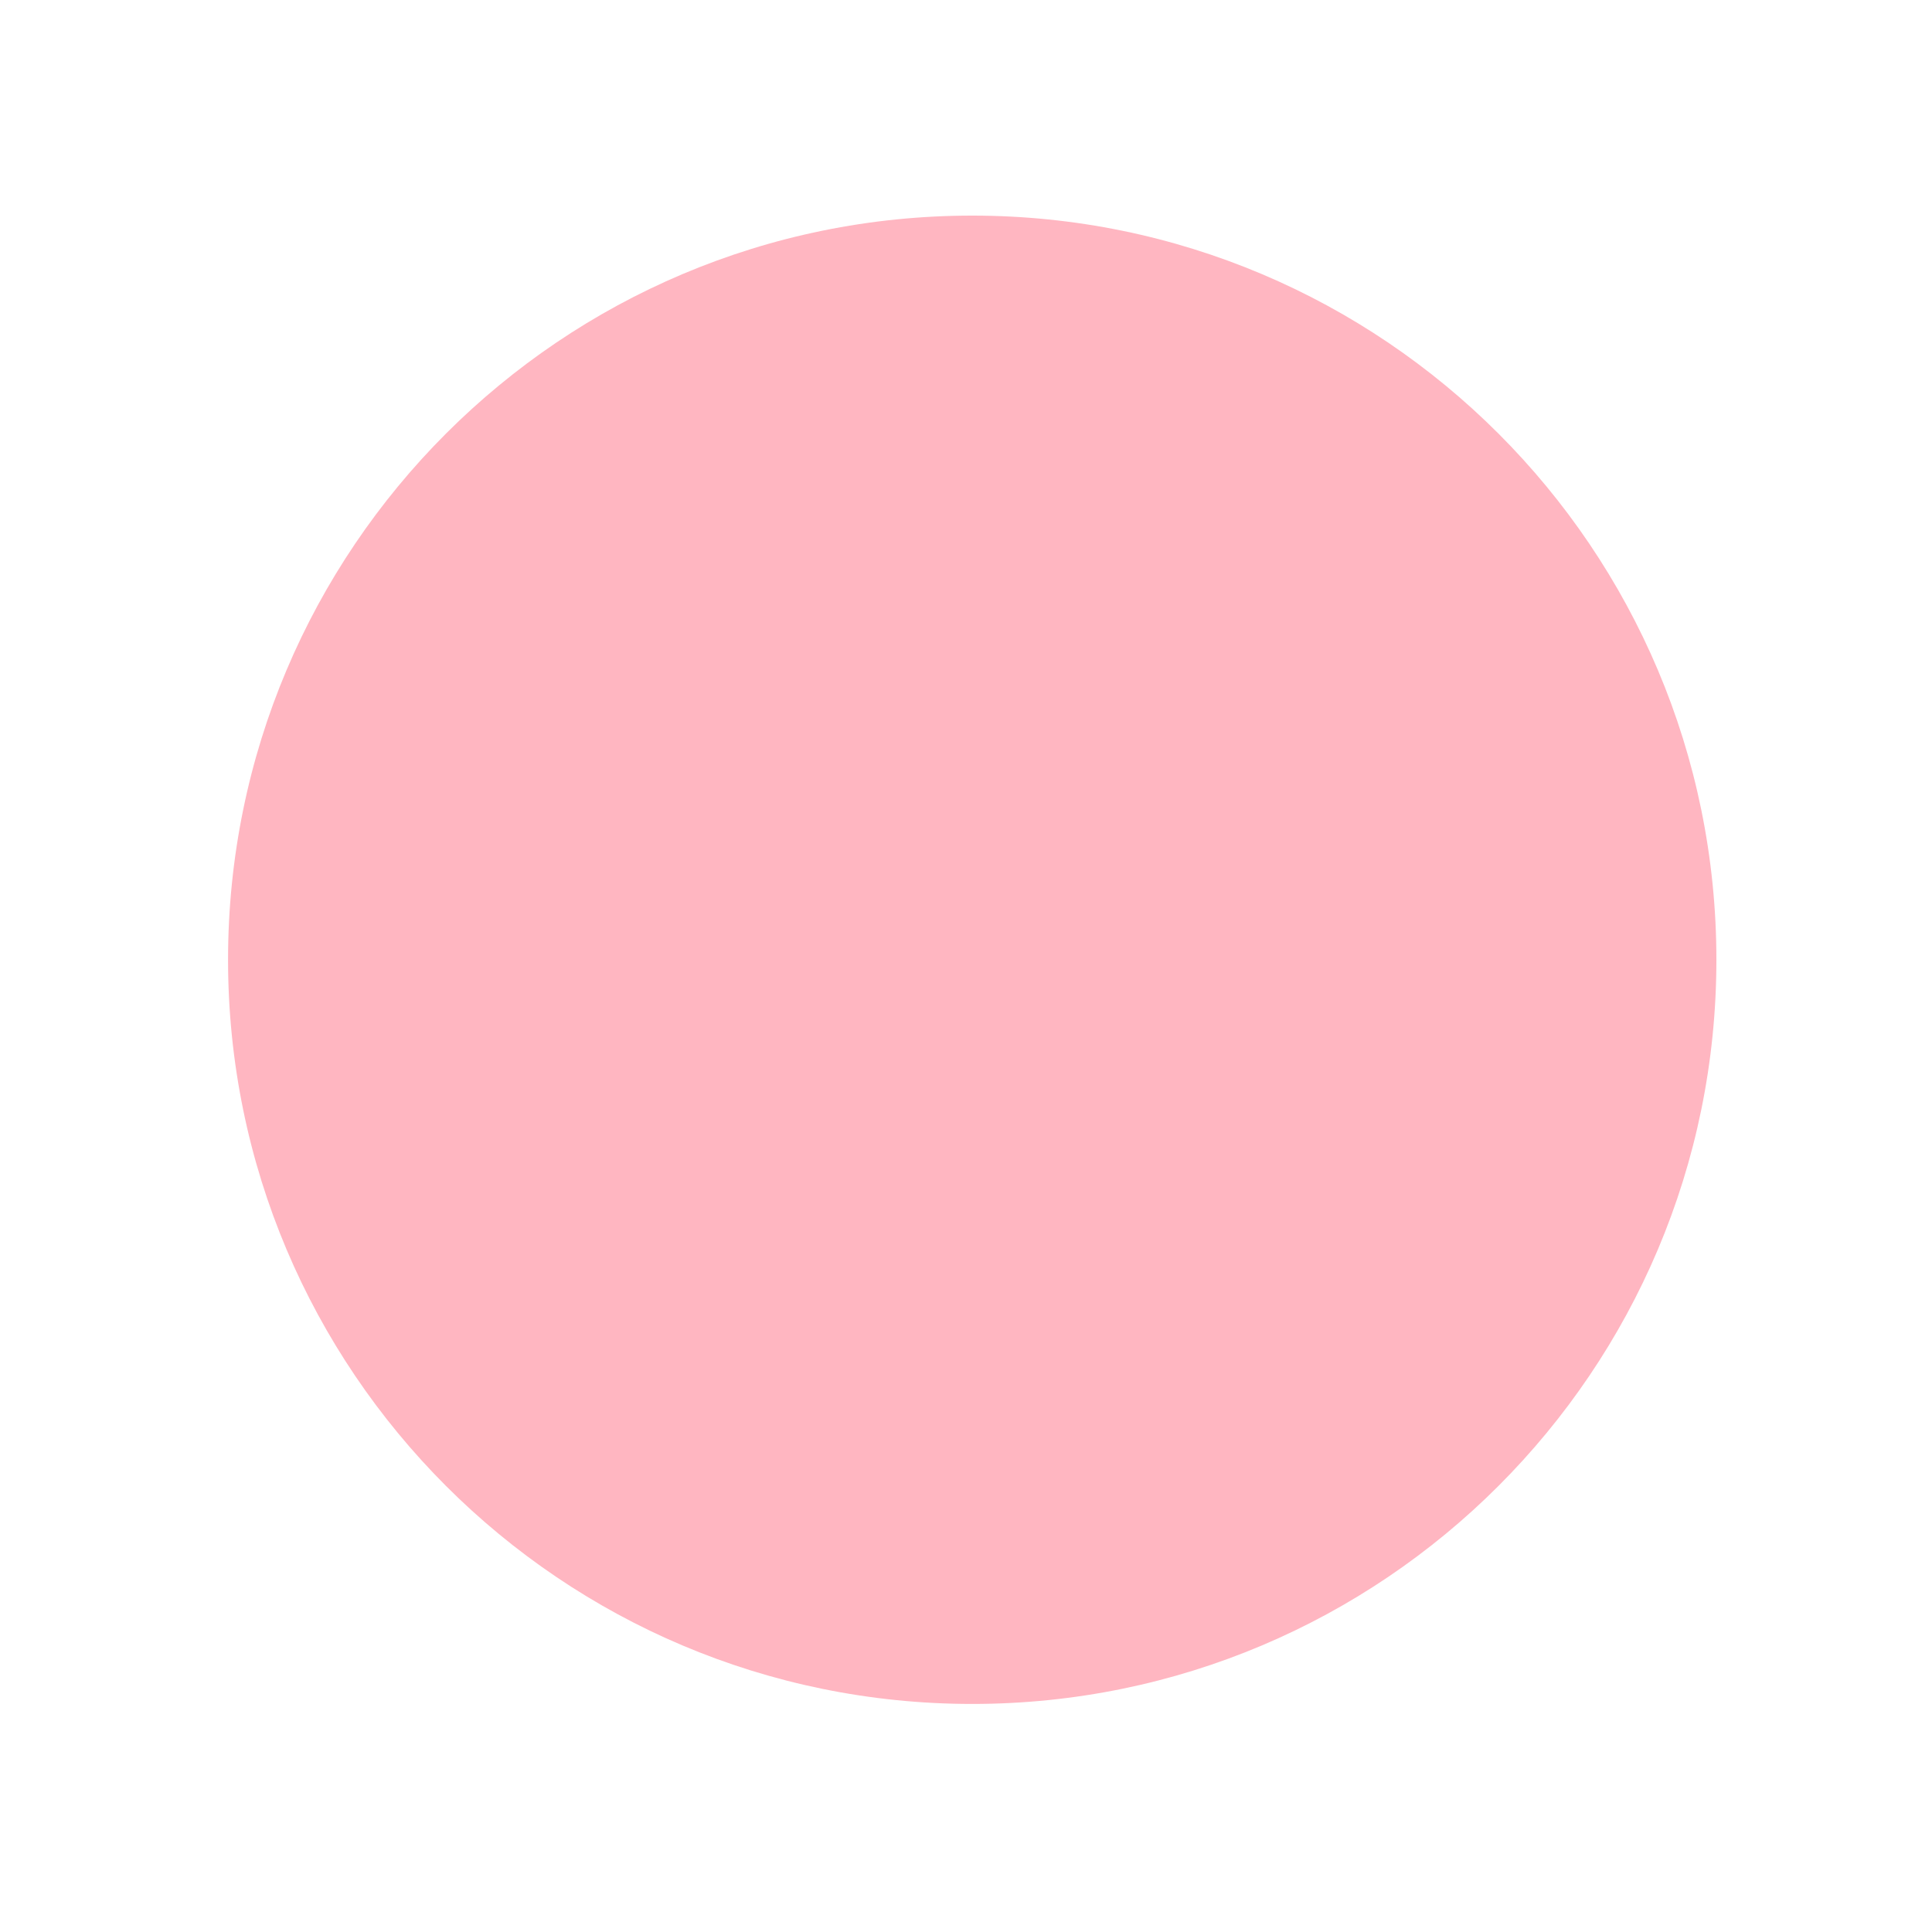 <svg xmlns="http://www.w3.org/2000/svg" xmlns:xlink="http://www.w3.org/1999/xlink" width="1080" zoomAndPan="magnify" viewBox="0 0 810 810" height="1080" preserveAspectRatio="xMidYMid meet" version="1.0"><defs><clipPath id="856d5599f4"><path d="M 95.613 90.395 L 719.605 90.395 L 719.605 714.387 L 95.613 714.387 Z M 95.613 90.395 " clip-rule="nonzero"/></clipPath><clipPath id="02e44da656"><path d="M 407.609 90.395 C 235.297 90.395 95.613 230.078 95.613 402.391 C 95.613 574.699 235.297 714.387 407.609 714.387 C 579.922 714.387 719.605 574.699 719.605 402.391 C 719.605 230.078 579.922 90.395 407.609 90.395 Z M 407.609 90.395 " clip-rule="nonzero"/></clipPath></defs><rect x="-81" width="972" fill="#ffffff" y="-81" height="972" fill-opacity="1"/><rect x="-81" width="972" fill="#ffffff" y="-81" height="972" fill-opacity="1"/><g clip-path="url(#856d5599f4)"><g clip-path="url(#02e44da656)"><path fill="#ffb6c1" d="M 95.613 90.395 L 719.605 90.395 L 719.605 714.387 L 95.613 714.387 Z M 95.613 90.395 " fill-opacity="1" fill-rule="nonzero"/></g></g></svg>